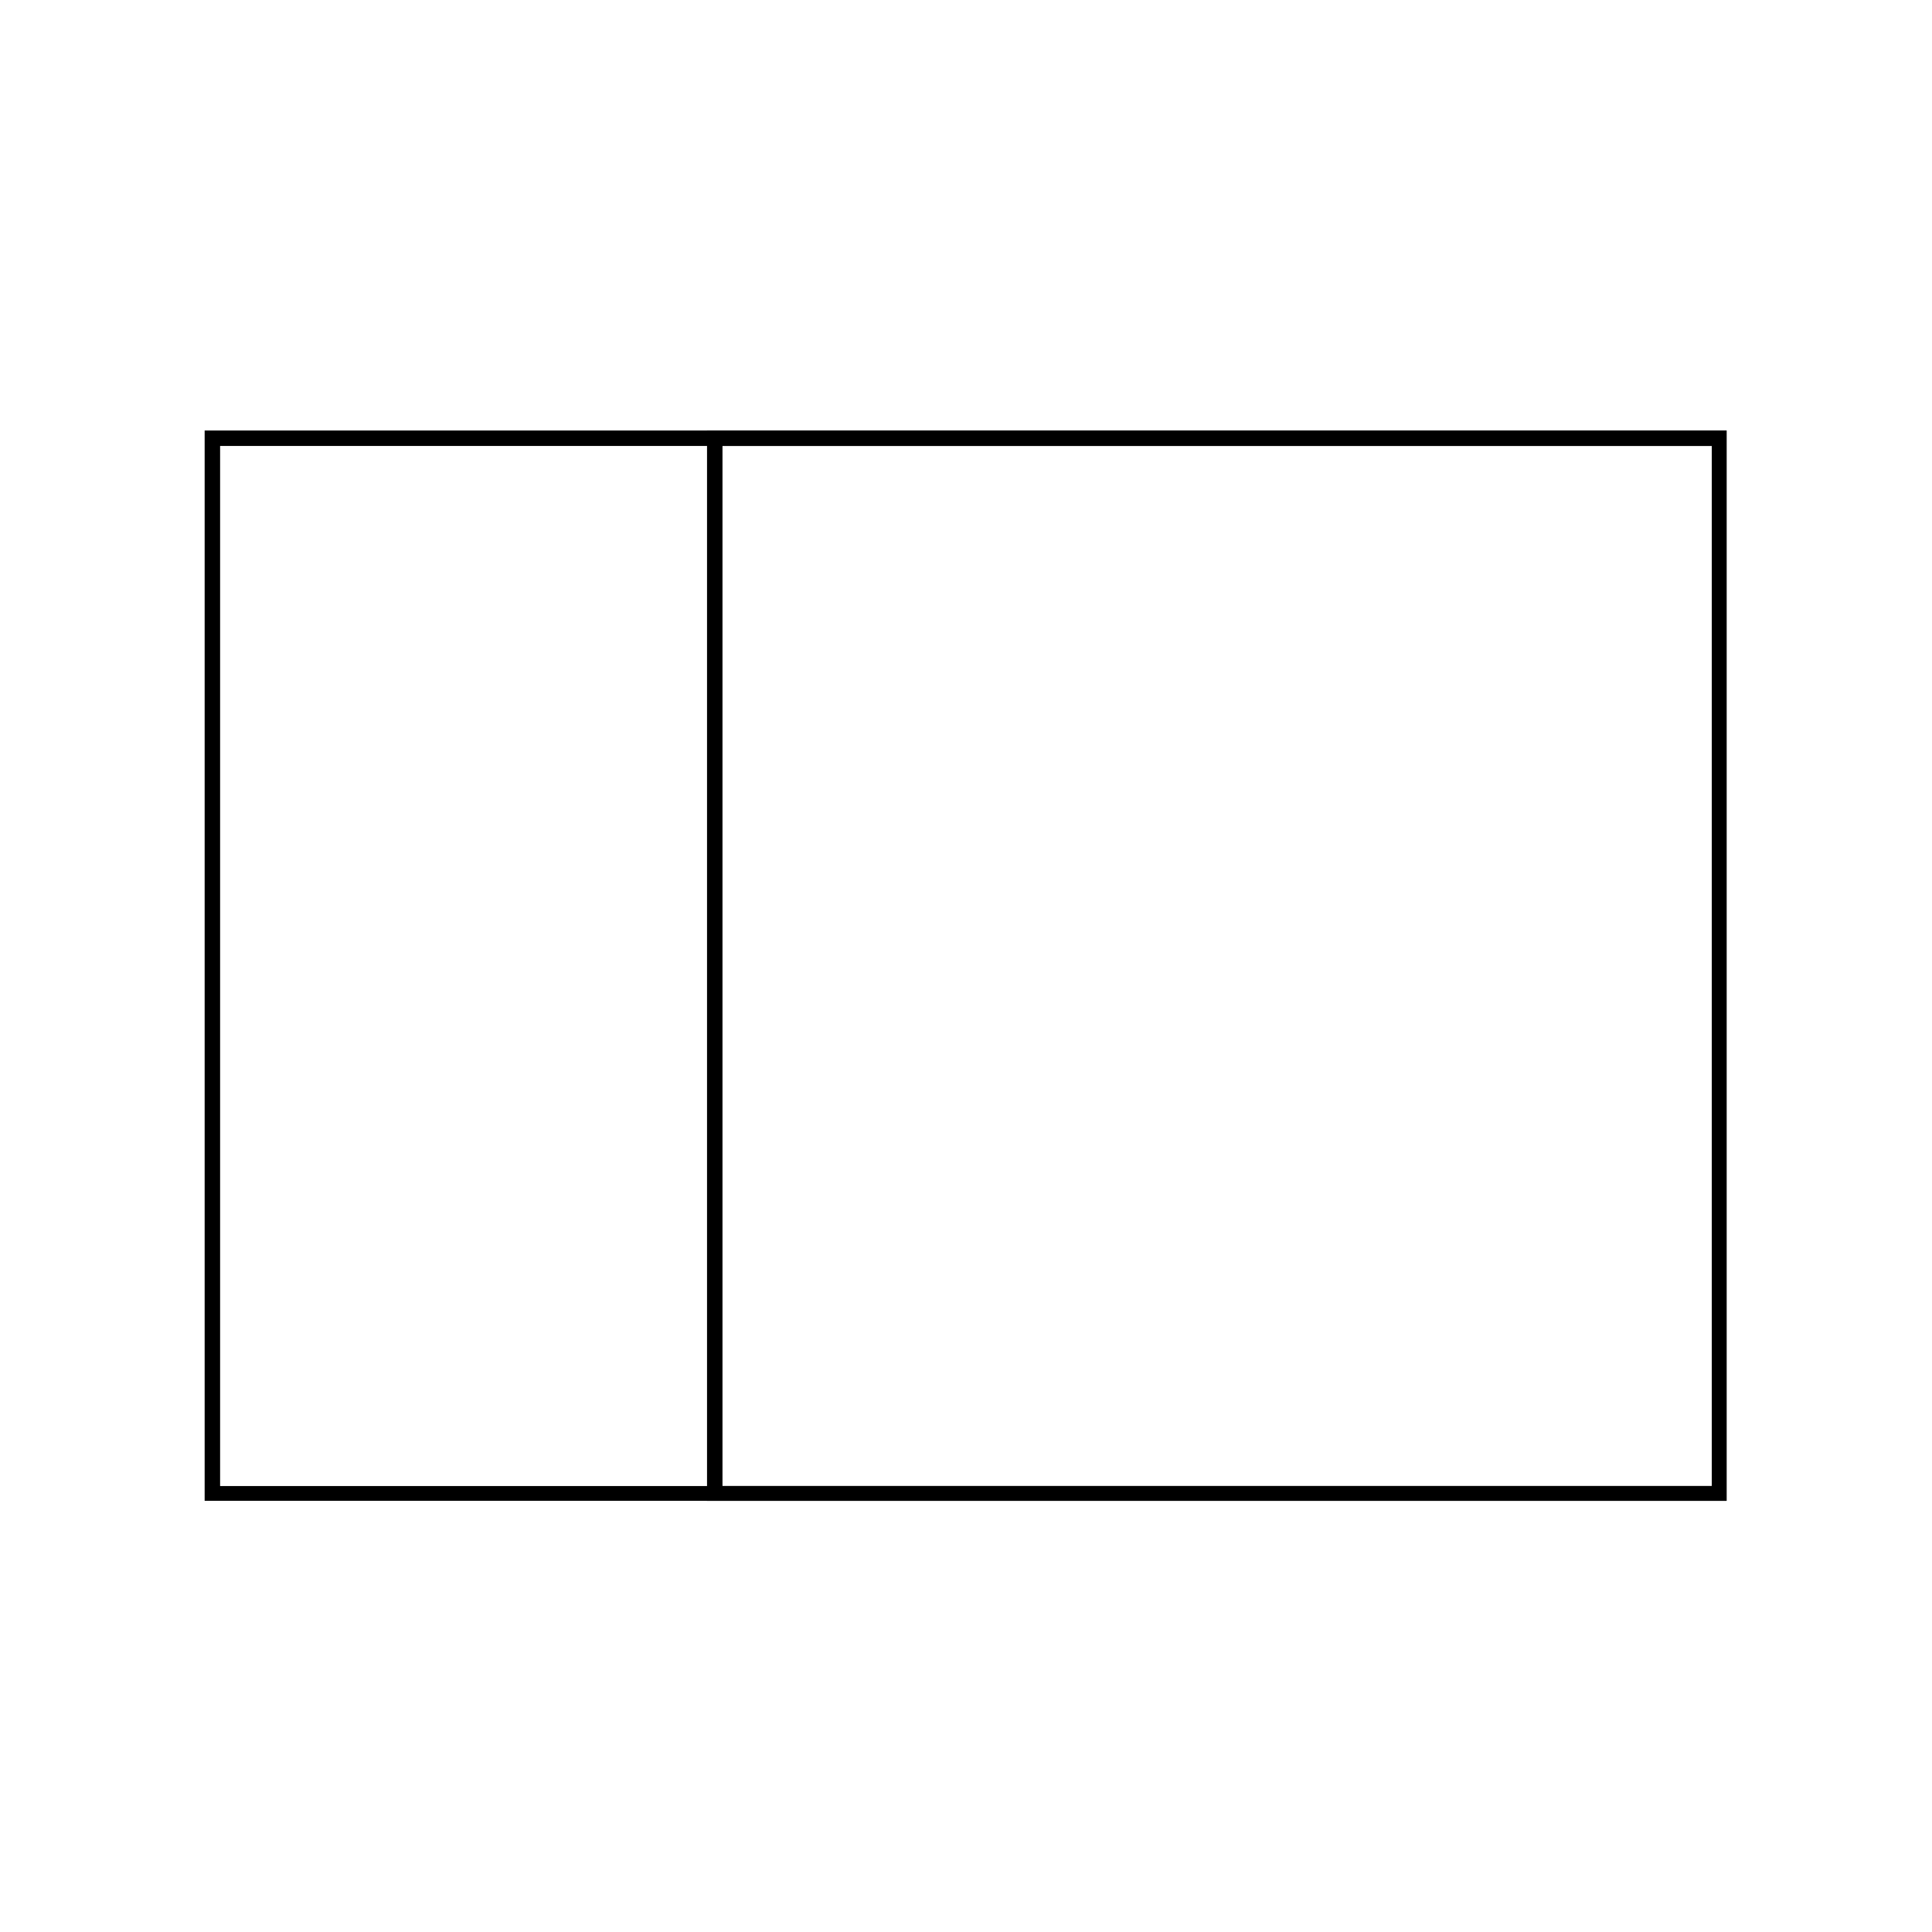 <svg xmlns="http://www.w3.org/2000/svg" xmlns:xlink="http://www.w3.org/1999/xlink" width="500" zoomAndPan="magnify" viewBox="0 0 375 375" height="500" preserveAspectRatio="xMidYMid meet" version="1.2"><defs><clipPath id="d36e373ea1"><path d="M 39.723 83.559 L 335.094 83.559 L 335.094 291.309 L 39.723 291.309 Z M 39.723 83.559 "/></clipPath><clipPath id="d84fffdd54"><path d="M 137.234 83.562 L 335.148 83.562 L 335.148 291.305 L 137.234 291.305 Z M 137.234 83.562 "/></clipPath></defs><g id="4f81e0ff07"><g clip-rule="nonzero" clip-path="url(#d36e373ea1)"><path style="fill:none;stroke-width:8;stroke-linecap:butt;stroke-linejoin:miter;stroke:#000000;stroke-opacity:1;stroke-miterlimit:4;" d="M 0.001 0 L 394.073 0 L 394.073 277.172 L 0.001 277.172 Z M 0.001 0 " transform="matrix(0.75,0,0,0.75,39.722,83.558)"/></g><g clip-rule="nonzero" clip-path="url(#d84fffdd54)"><path style="fill:none;stroke-width:8;stroke-linecap:butt;stroke-linejoin:miter;stroke:#000000;stroke-opacity:1;stroke-miterlimit:4;" d="M -0.001 0.002 L 264.048 0.002 L 264.048 277.163 L -0.001 277.163 Z M -0.001 0.002 " transform="matrix(0.75,0,0,0.75,137.235,83.561)"/></g></g></svg>